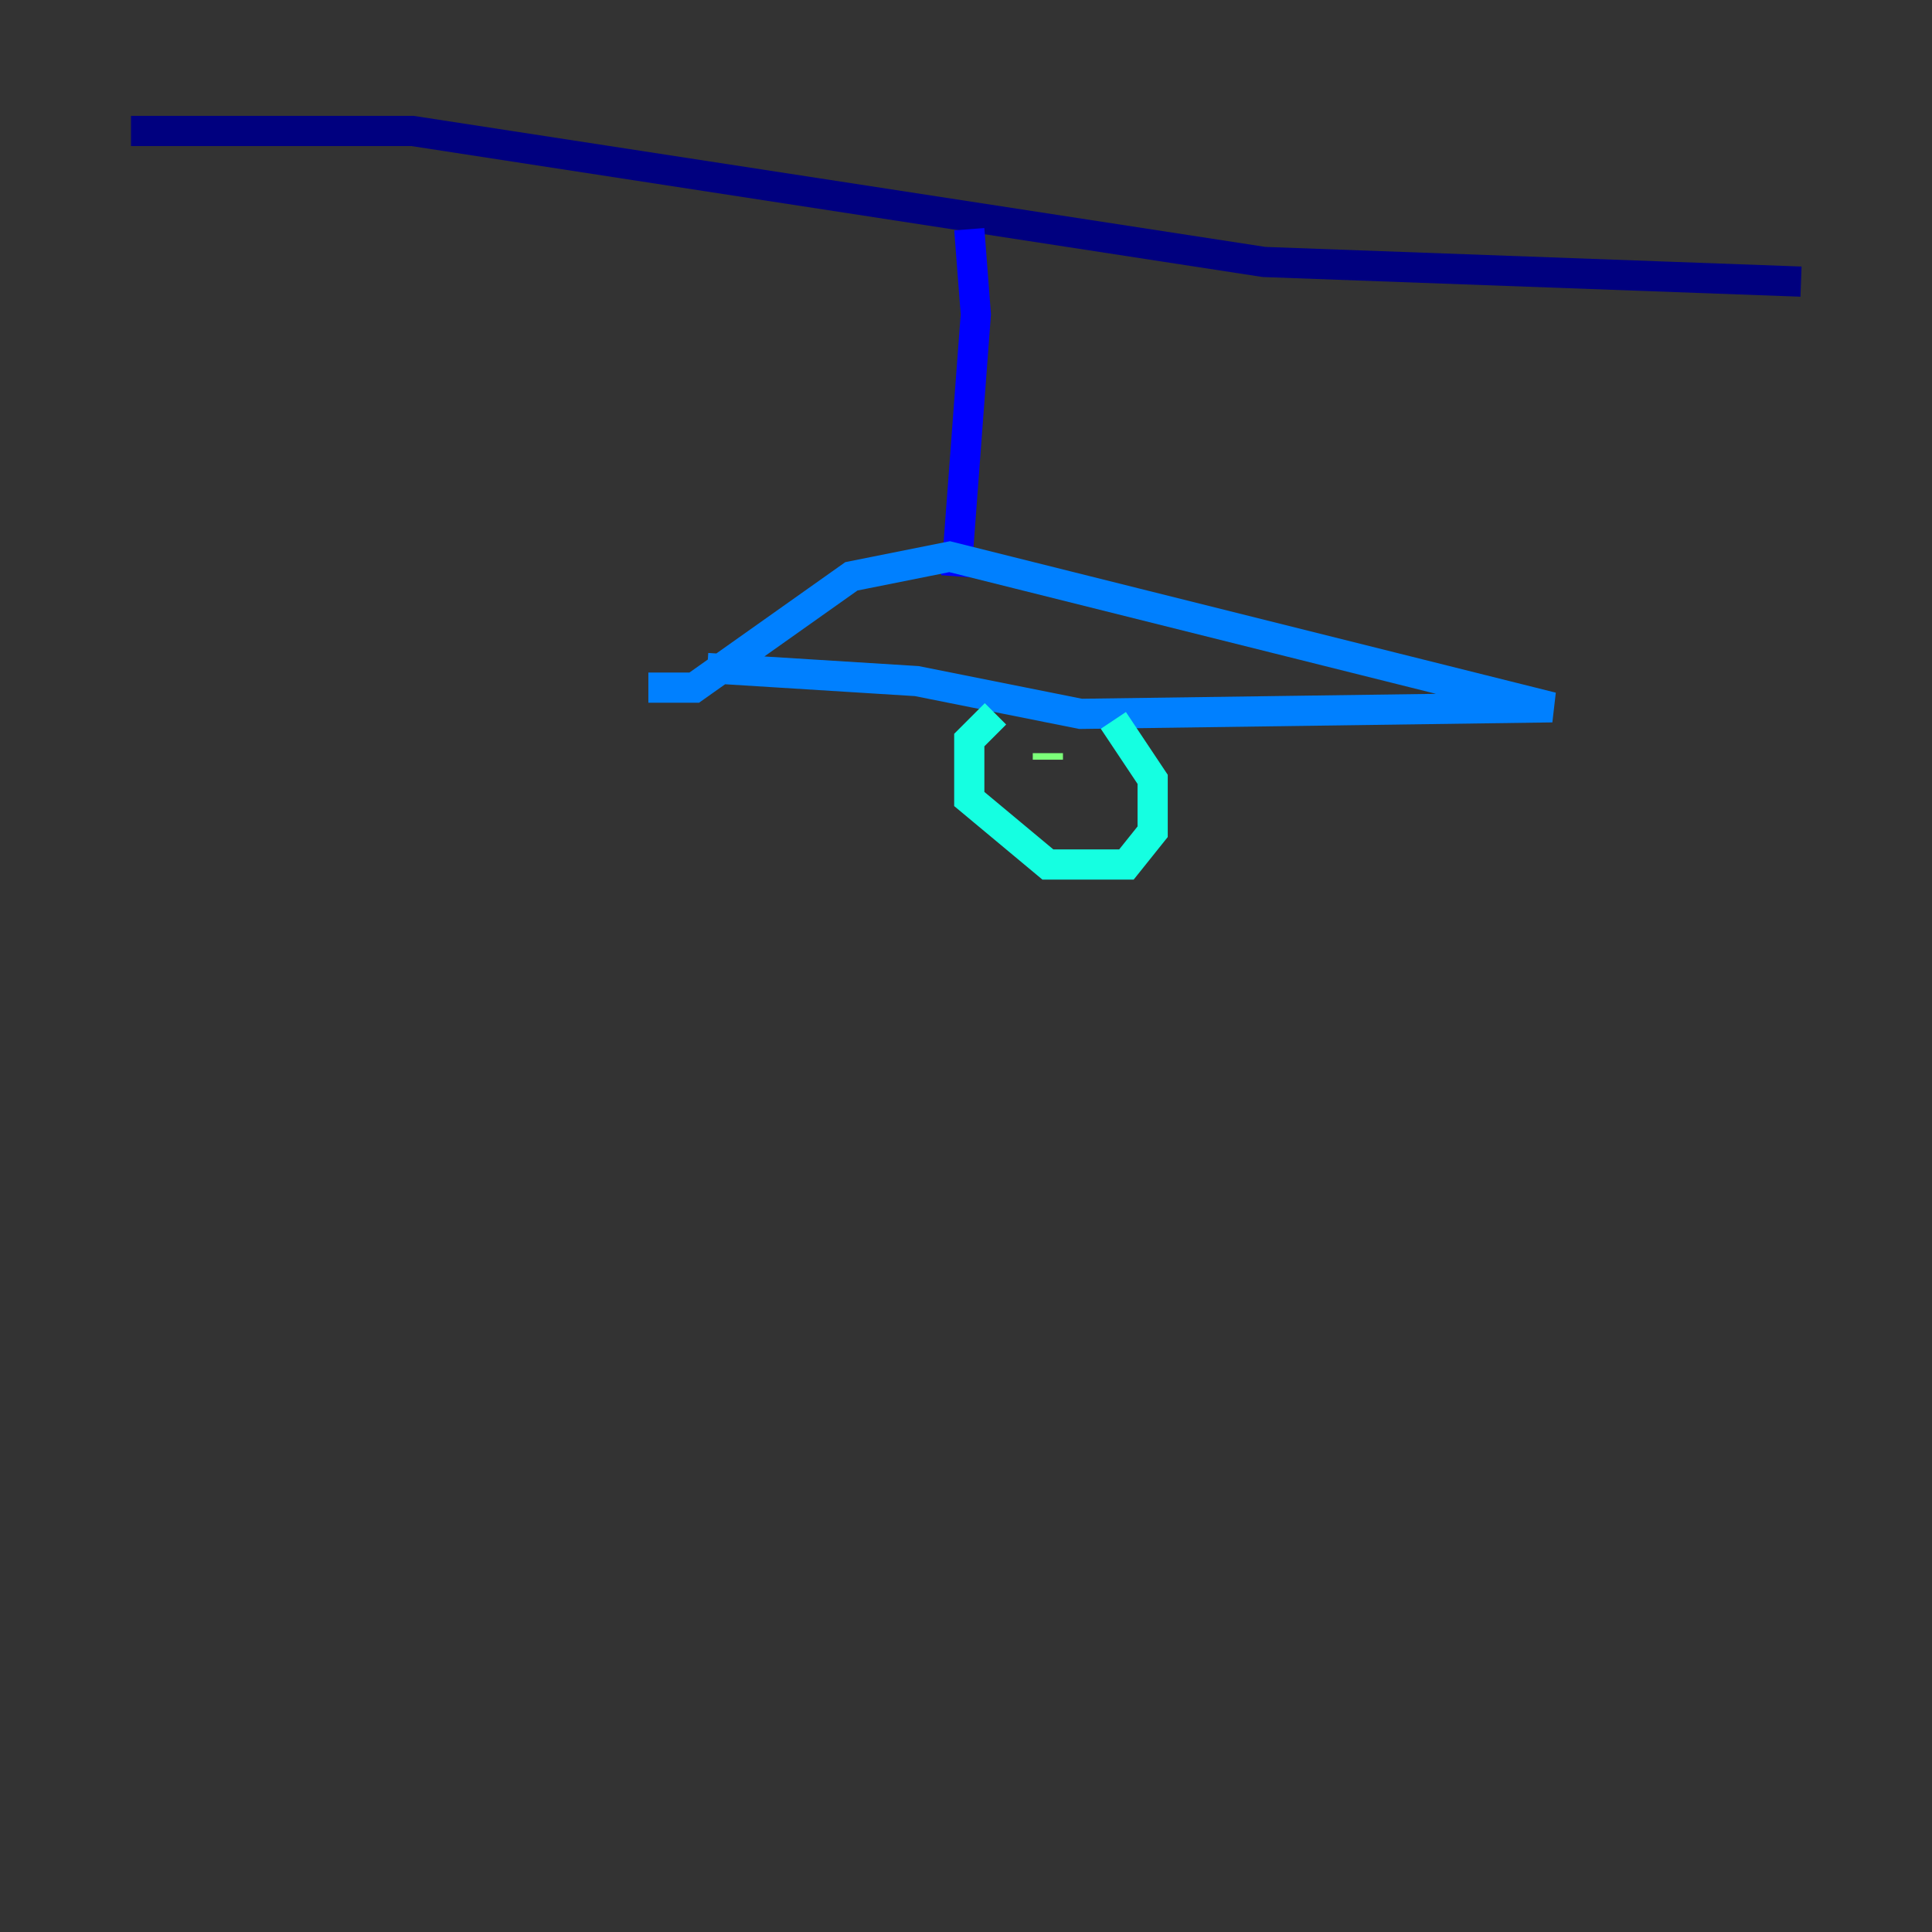 <?xml version="1.0" encoding="utf-8" ?>
<svg baseProfile="tiny" height="128" version="1.2" viewBox="0,0,128,128" width="128" xmlns="http://www.w3.org/2000/svg" xmlns:ev="http://www.w3.org/2001/xml-events" xmlns:xlink="http://www.w3.org/1999/xlink"><rect x="0" y="0" width="128" height="128" fill="#333333" stroke="none"/><defs /><polyline fill="none" points="8.678,8.678 27.336,8.678 83.742,17.356 119.322,18.658" stroke="#00007f" stroke-width="2" /><polyline fill="none" points="64.217,15.186 64.651,20.827 63.349,38.183" stroke="#0000ff" stroke-width="2" /><polyline fill="none" points="42.956,45.559 45.993,45.559 56.407,38.183 62.915,36.881 102.834,46.861 71.593,47.295 60.746,45.125 46.861,44.258" stroke="#0080ff" stroke-width="2" /><polyline fill="none" points="65.953,47.295 64.217,49.031 64.217,52.936 69.424,57.275 74.63,57.275 76.366,55.105 76.366,51.634 73.763,47.729" stroke="#15ffe1" stroke-width="2" /><polyline fill="none" points="69.424,49.898 69.424,50.332" stroke="#7cff79" stroke-width="2" /><polyline fill="none" points="69.424,50.766 69.424,50.766" stroke="#e4ff12" stroke-width="2" /><polyline fill="none" points="70.725,50.766 70.725,50.766" stroke="#ff9400" stroke-width="2" /><polyline fill="none" points="71.159,50.766 71.159,50.766" stroke="#ff1d00" stroke-width="2" /><polyline fill="none" points="71.159,50.766 71.159,50.766" stroke="#7f0000" stroke-width="2" /></svg>